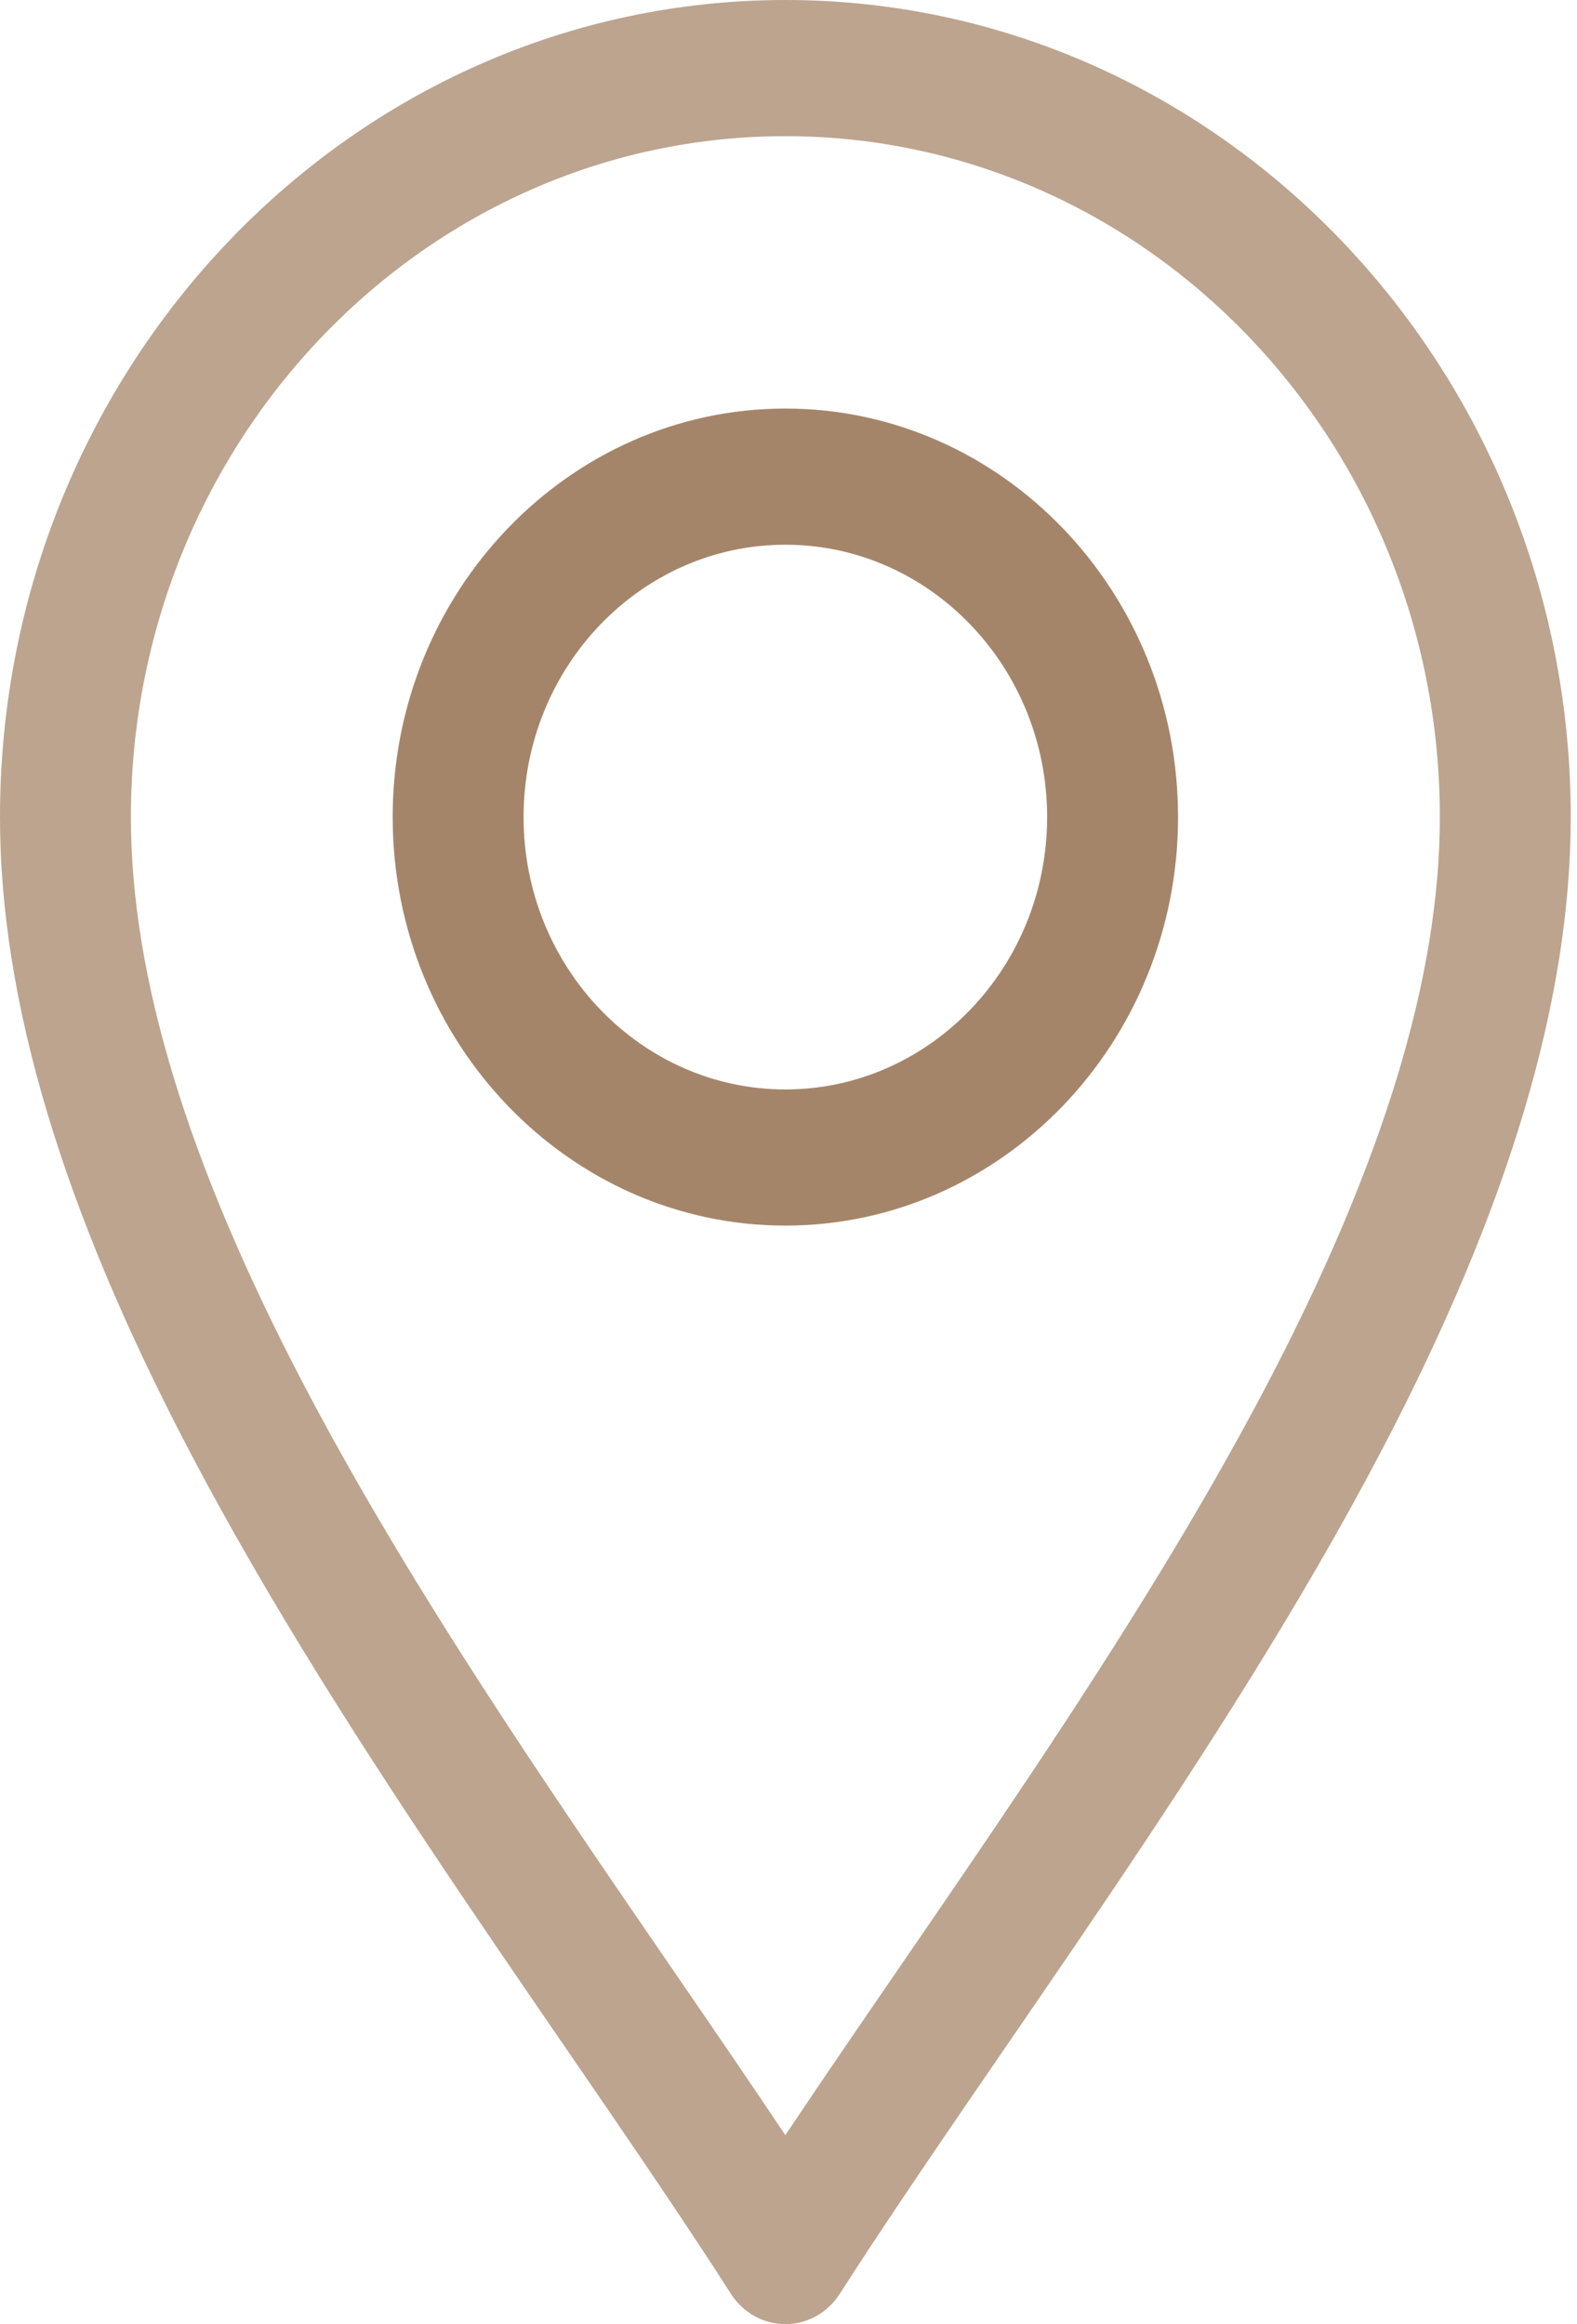 <svg width="38" height="56" viewBox="0 0 38 56" fill="none" xmlns="http://www.w3.org/2000/svg">
<path d="M17.612 55.269C17.905 55.726 18.397 56 18.924 56C19.452 56 19.944 55.726 20.236 55.269C23.969 49.446 29.466 42.253 33.297 34.938C36.36 29.089 37.849 24.1 37.849 19.688C37.849 8.832 29.359 0 18.924 0C8.489 0 0 8.832 0 19.688C0 24.1 1.489 29.089 4.552 34.938C8.38 42.247 13.888 49.458 17.612 55.269ZM18.924 3.281C27.62 3.281 34.695 10.641 34.695 19.688C34.695 23.538 33.331 28.013 30.527 33.368C27.225 39.673 22.513 46.069 18.924 51.447C15.336 46.07 10.624 39.674 7.322 33.368C4.517 28.013 3.154 23.538 3.154 19.688C3.154 10.641 10.229 3.281 18.924 3.281Z" fill="#BCA48F"/>
<path d="M18.924 29.531C24.142 29.531 28.387 25.115 28.387 19.687C28.387 14.26 24.142 9.844 18.924 9.844C13.707 9.844 9.462 14.26 9.462 19.687C9.462 25.115 13.707 29.531 18.924 29.531ZM18.924 13.125C22.403 13.125 25.232 16.069 25.232 19.687C25.232 23.306 22.403 26.25 18.924 26.25C15.446 26.25 12.616 23.306 12.616 19.687C12.616 16.069 15.446 13.125 18.924 13.125Z" fill="#A5856A"/>
</svg>
